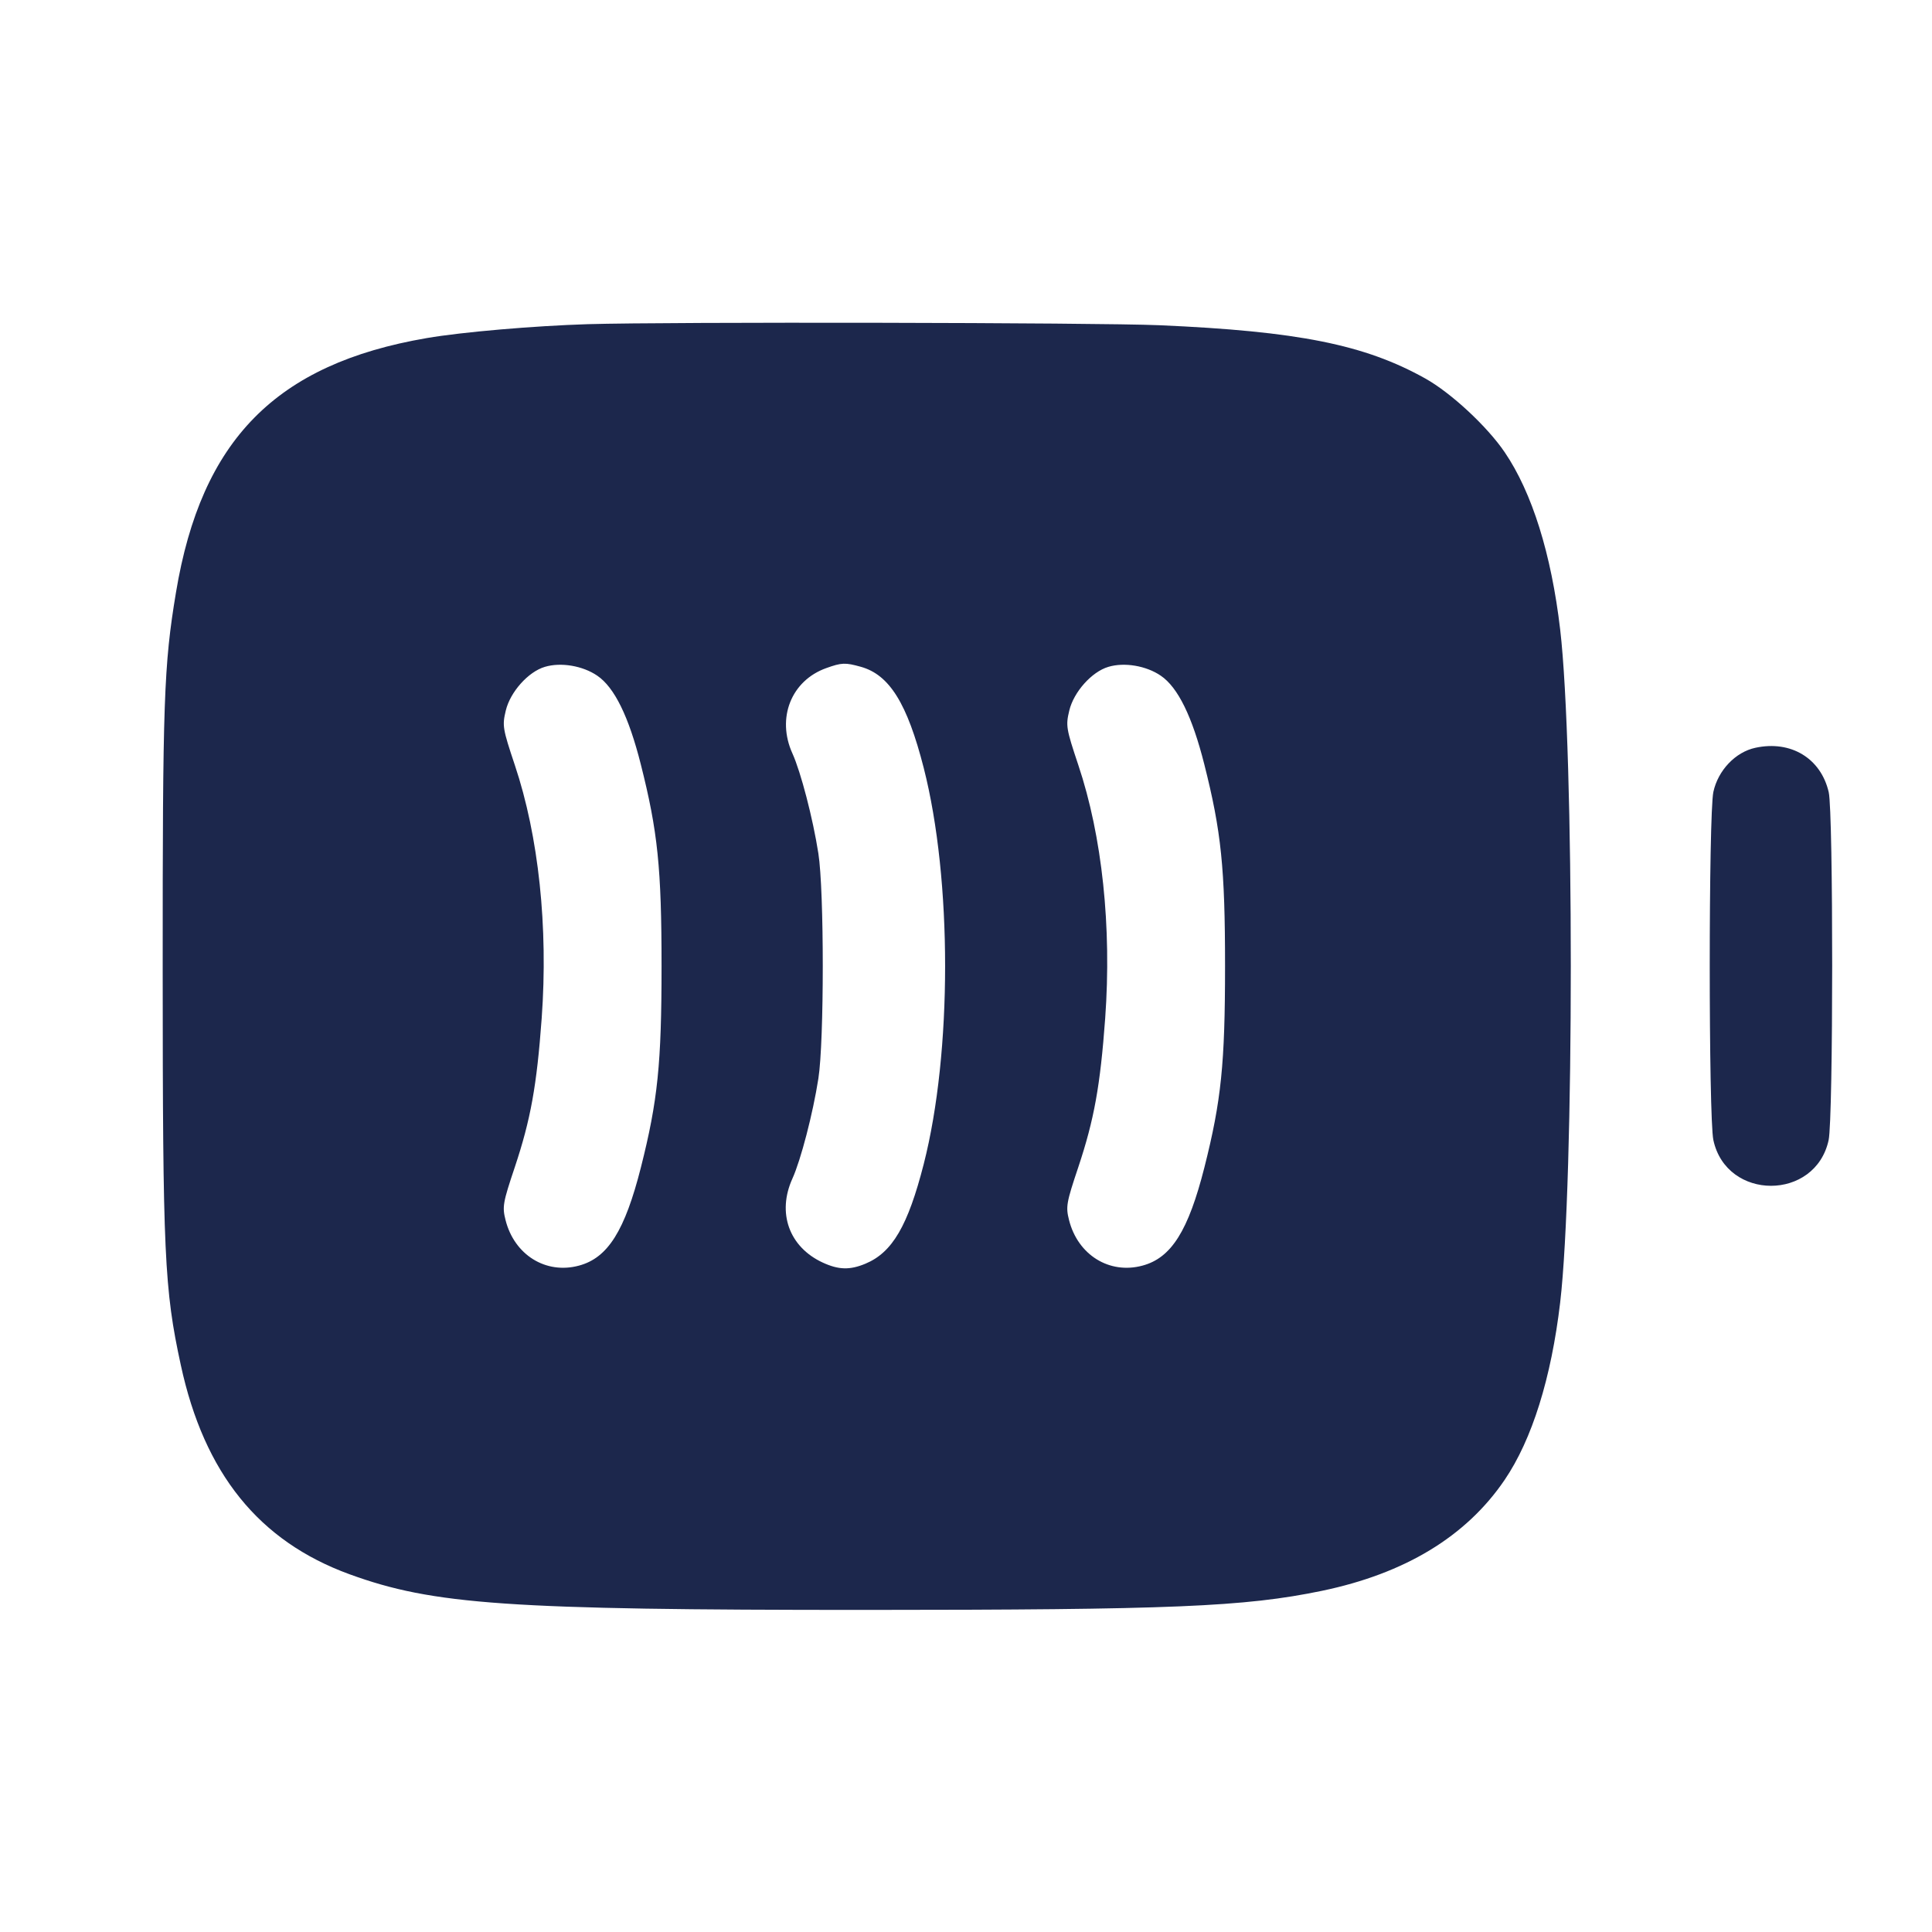 <svg width="24" height="24" viewBox="0 0 24 24" fill="none" xmlns="http://www.w3.org/2000/svg"><path d="M7.300 4.027 C 6.631 4.048,5.742 4.124,5.300 4.200 C 3.429 4.521,2.501 5.463,2.186 7.360 C 2.035 8.265,2.020 8.706,2.021 12.060 C 2.022 15.583,2.041 16.012,2.246 16.957 C 2.537 18.304,3.216 19.145,4.342 19.556 C 5.382 19.935,6.308 19.999,10.740 19.999 C 14.561 19.998,15.459 19.961,16.420 19.762 C 17.454 19.547,18.214 19.086,18.691 18.384 C 19.032 17.882,19.270 17.120,19.381 16.180 C 19.557 14.681,19.557 9.319,19.381 7.820 C 19.271 6.882,19.032 6.118,18.692 5.618 C 18.475 5.298,18.026 4.881,17.706 4.702 C 16.953 4.281,16.126 4.115,14.400 4.040 C 13.619 4.007,8.310 3.997,7.300 4.027 M7.420 8.394 C 7.633 8.539,7.810 8.901,7.960 9.494 C 8.171 10.327,8.218 10.785,8.218 12.000 C 8.218 13.213,8.171 13.673,7.962 14.500 C 7.762 15.289,7.551 15.626,7.192 15.722 C 6.781 15.833,6.389 15.589,6.280 15.156 C 6.238 14.991,6.247 14.940,6.395 14.499 C 6.592 13.908,6.668 13.487,6.729 12.650 C 6.811 11.516,6.692 10.389,6.395 9.503 C 6.244 9.051,6.238 9.014,6.283 8.827 C 6.338 8.596,6.562 8.345,6.768 8.284 C 6.967 8.224,7.239 8.270,7.420 8.394 M10.693 8.283 C 11.049 8.382,11.270 8.738,11.475 9.540 C 11.829 10.928,11.829 13.073,11.475 14.460 C 11.279 15.226,11.085 15.559,10.751 15.698 C 10.557 15.779,10.417 15.775,10.220 15.684 C 9.803 15.491,9.650 15.067,9.844 14.640 C 9.948 14.410,10.098 13.835,10.166 13.399 C 10.239 12.939,10.239 11.061,10.166 10.601 C 10.098 10.165,9.948 9.590,9.844 9.360 C 9.644 8.920,9.829 8.454,10.265 8.299 C 10.455 8.231,10.500 8.229,10.693 8.283 M14.420 8.394 C 14.633 8.539,14.810 8.901,14.960 9.494 C 15.171 10.327,15.218 10.785,15.218 12.000 C 15.218 13.213,15.171 13.673,14.962 14.500 C 14.762 15.289,14.551 15.626,14.192 15.722 C 13.781 15.833,13.389 15.589,13.280 15.156 C 13.238 14.991,13.247 14.940,13.395 14.499 C 13.592 13.908,13.668 13.487,13.729 12.650 C 13.811 11.516,13.692 10.389,13.395 9.503 C 13.244 9.051,13.238 9.014,13.283 8.827 C 13.338 8.596,13.562 8.345,13.768 8.284 C 13.967 8.224,14.239 8.270,14.420 8.394 M21.807 9.289 C 21.558 9.342,21.342 9.570,21.284 9.838 C 21.224 10.121,21.224 13.879,21.284 14.162 C 21.447 14.920,22.553 14.920,22.716 14.162 C 22.774 13.891,22.775 10.093,22.717 9.841 C 22.620 9.420,22.247 9.194,21.807 9.289 " fill="#1C274C" stroke="none" fill-rule="evenodd"></path></svg>